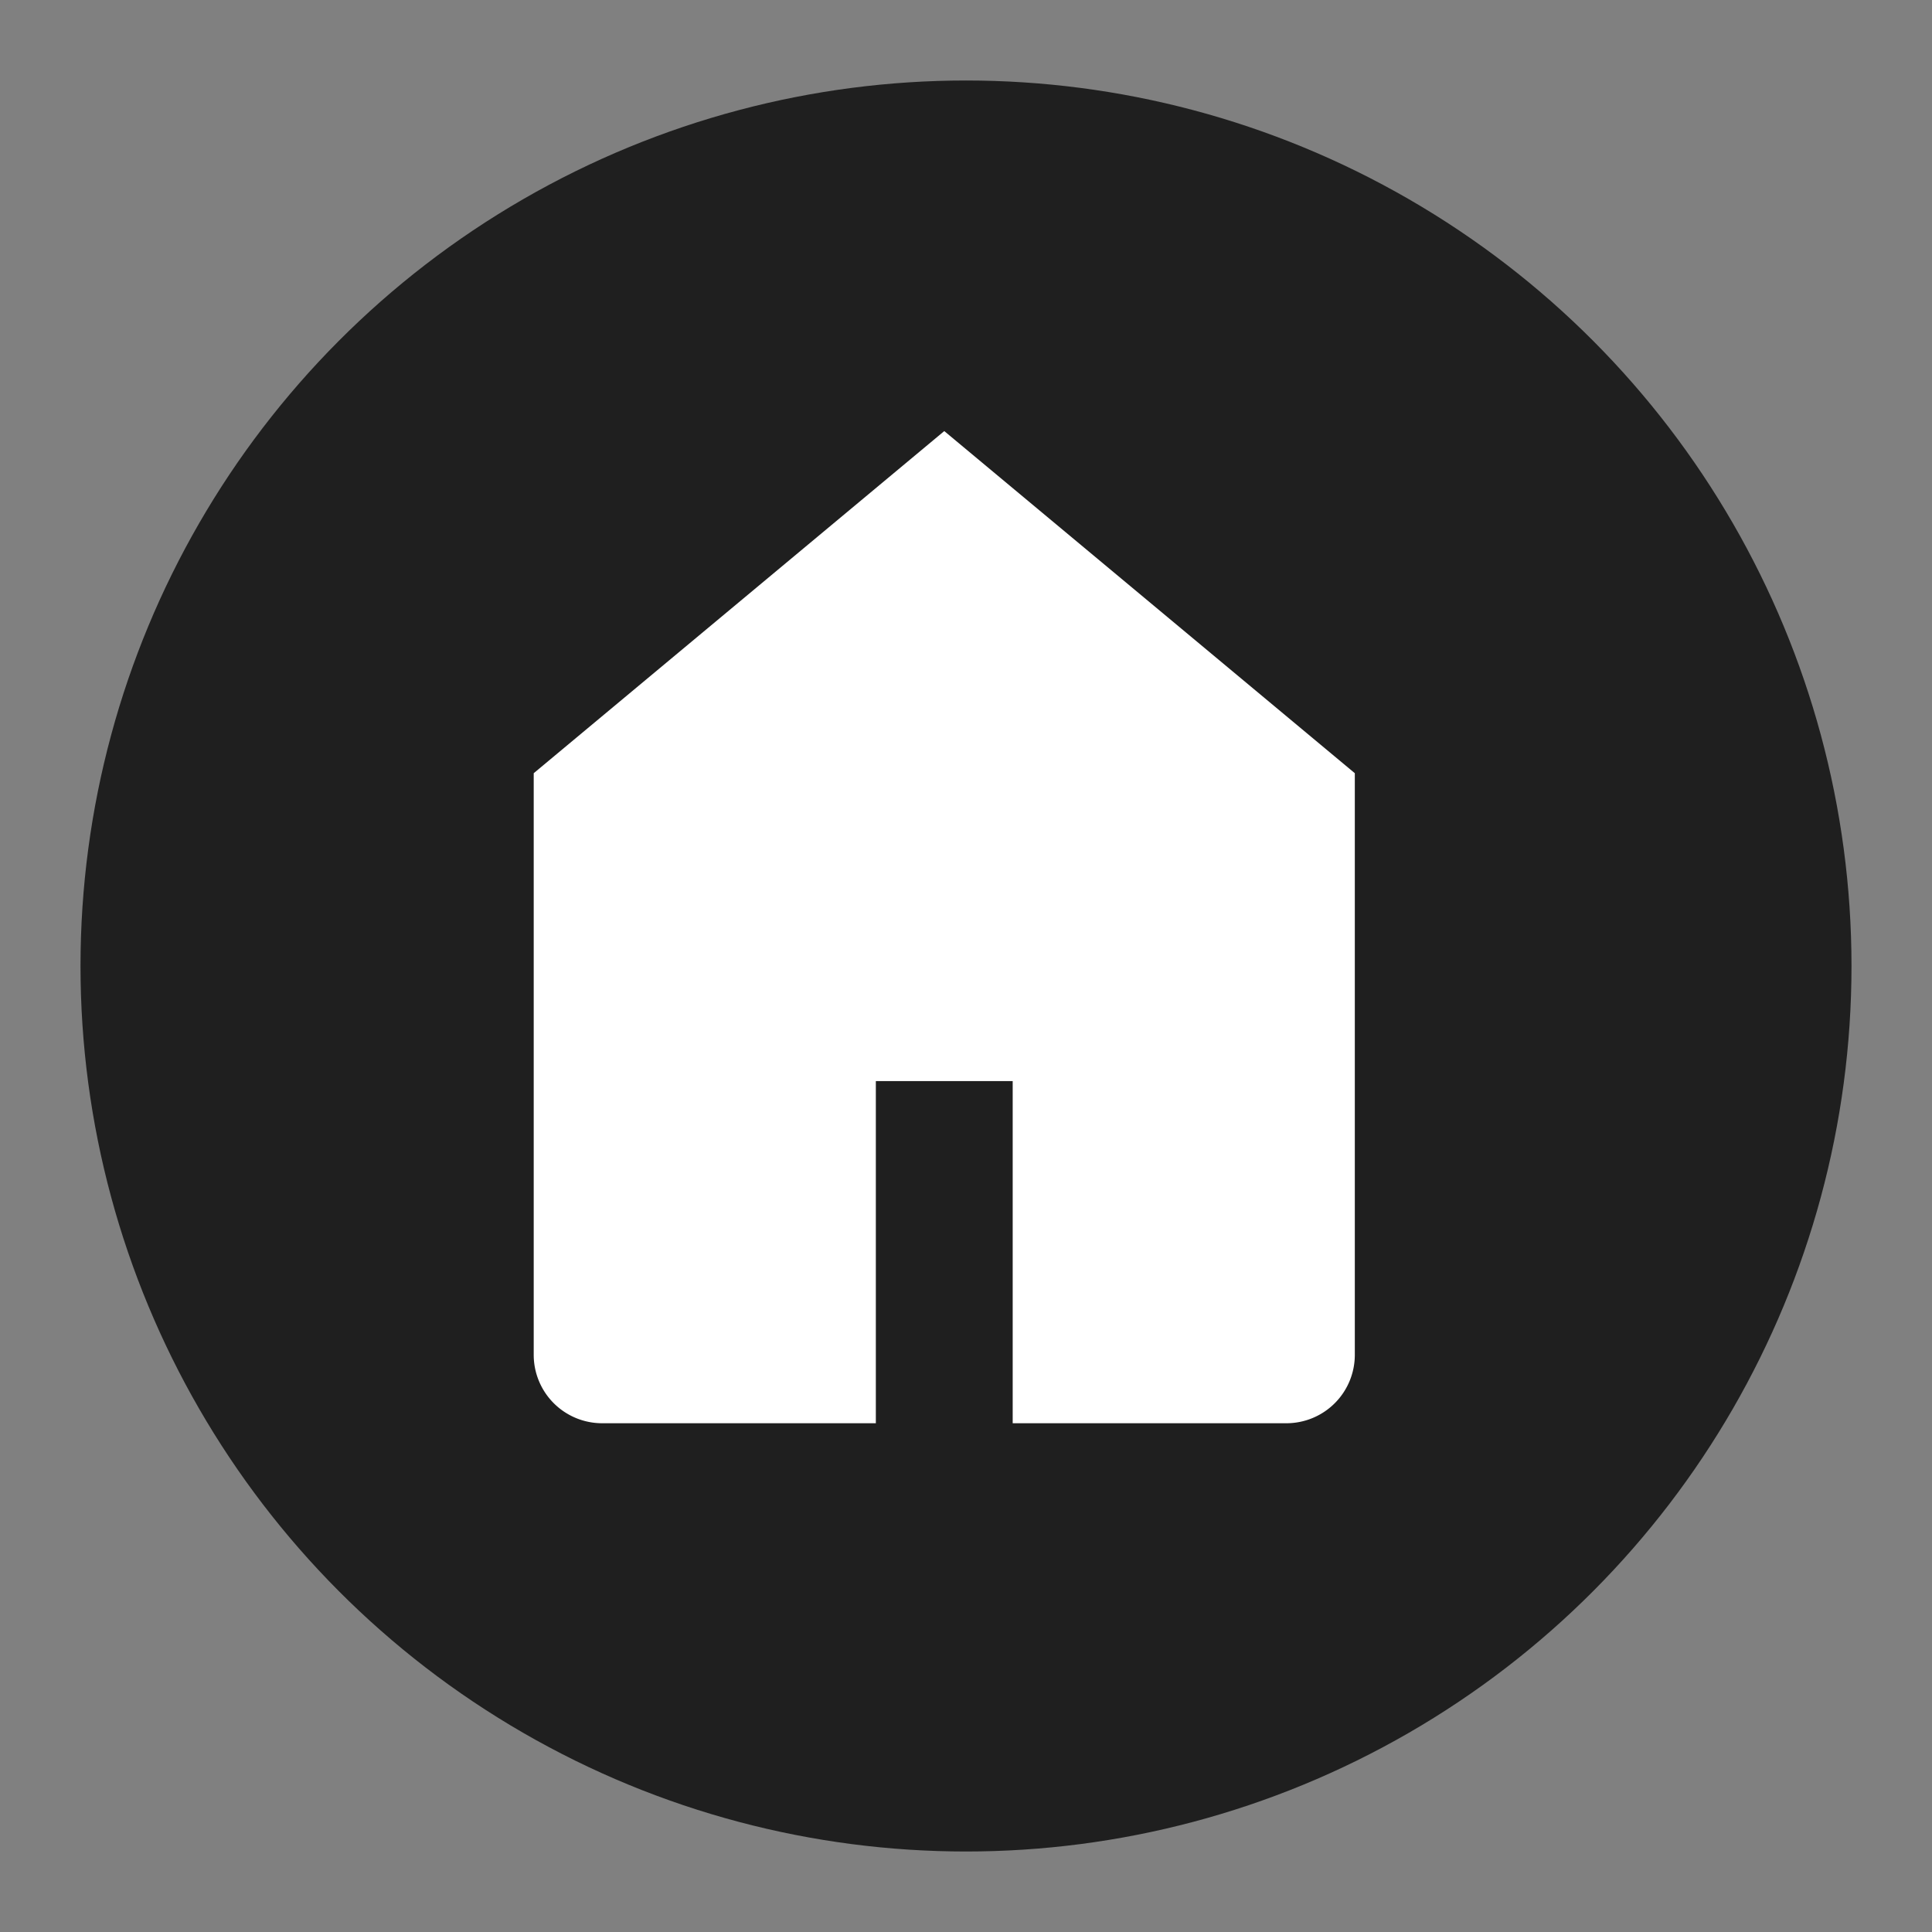 <svg width="50" height="50" viewBox="0 0 24 24" xmlns="http://www.w3.org/2000/svg">
  <rect x="0" y="0" width="24" height="24" fill="#808080" stroke="none"/>
  <circle cx="12" cy="12" r="11" fill="rgb(31, 31, 31)"/>
  <path d="M12 4.5L6 9.5v8.5a1 1 0 0 0 1 1h4v-5h2v5h4a1 1 0 0 0 1-1V9.5l-6-5z" fill="white" transform="scale(0.85) translate(1.8,1.8)"/>
</svg>
